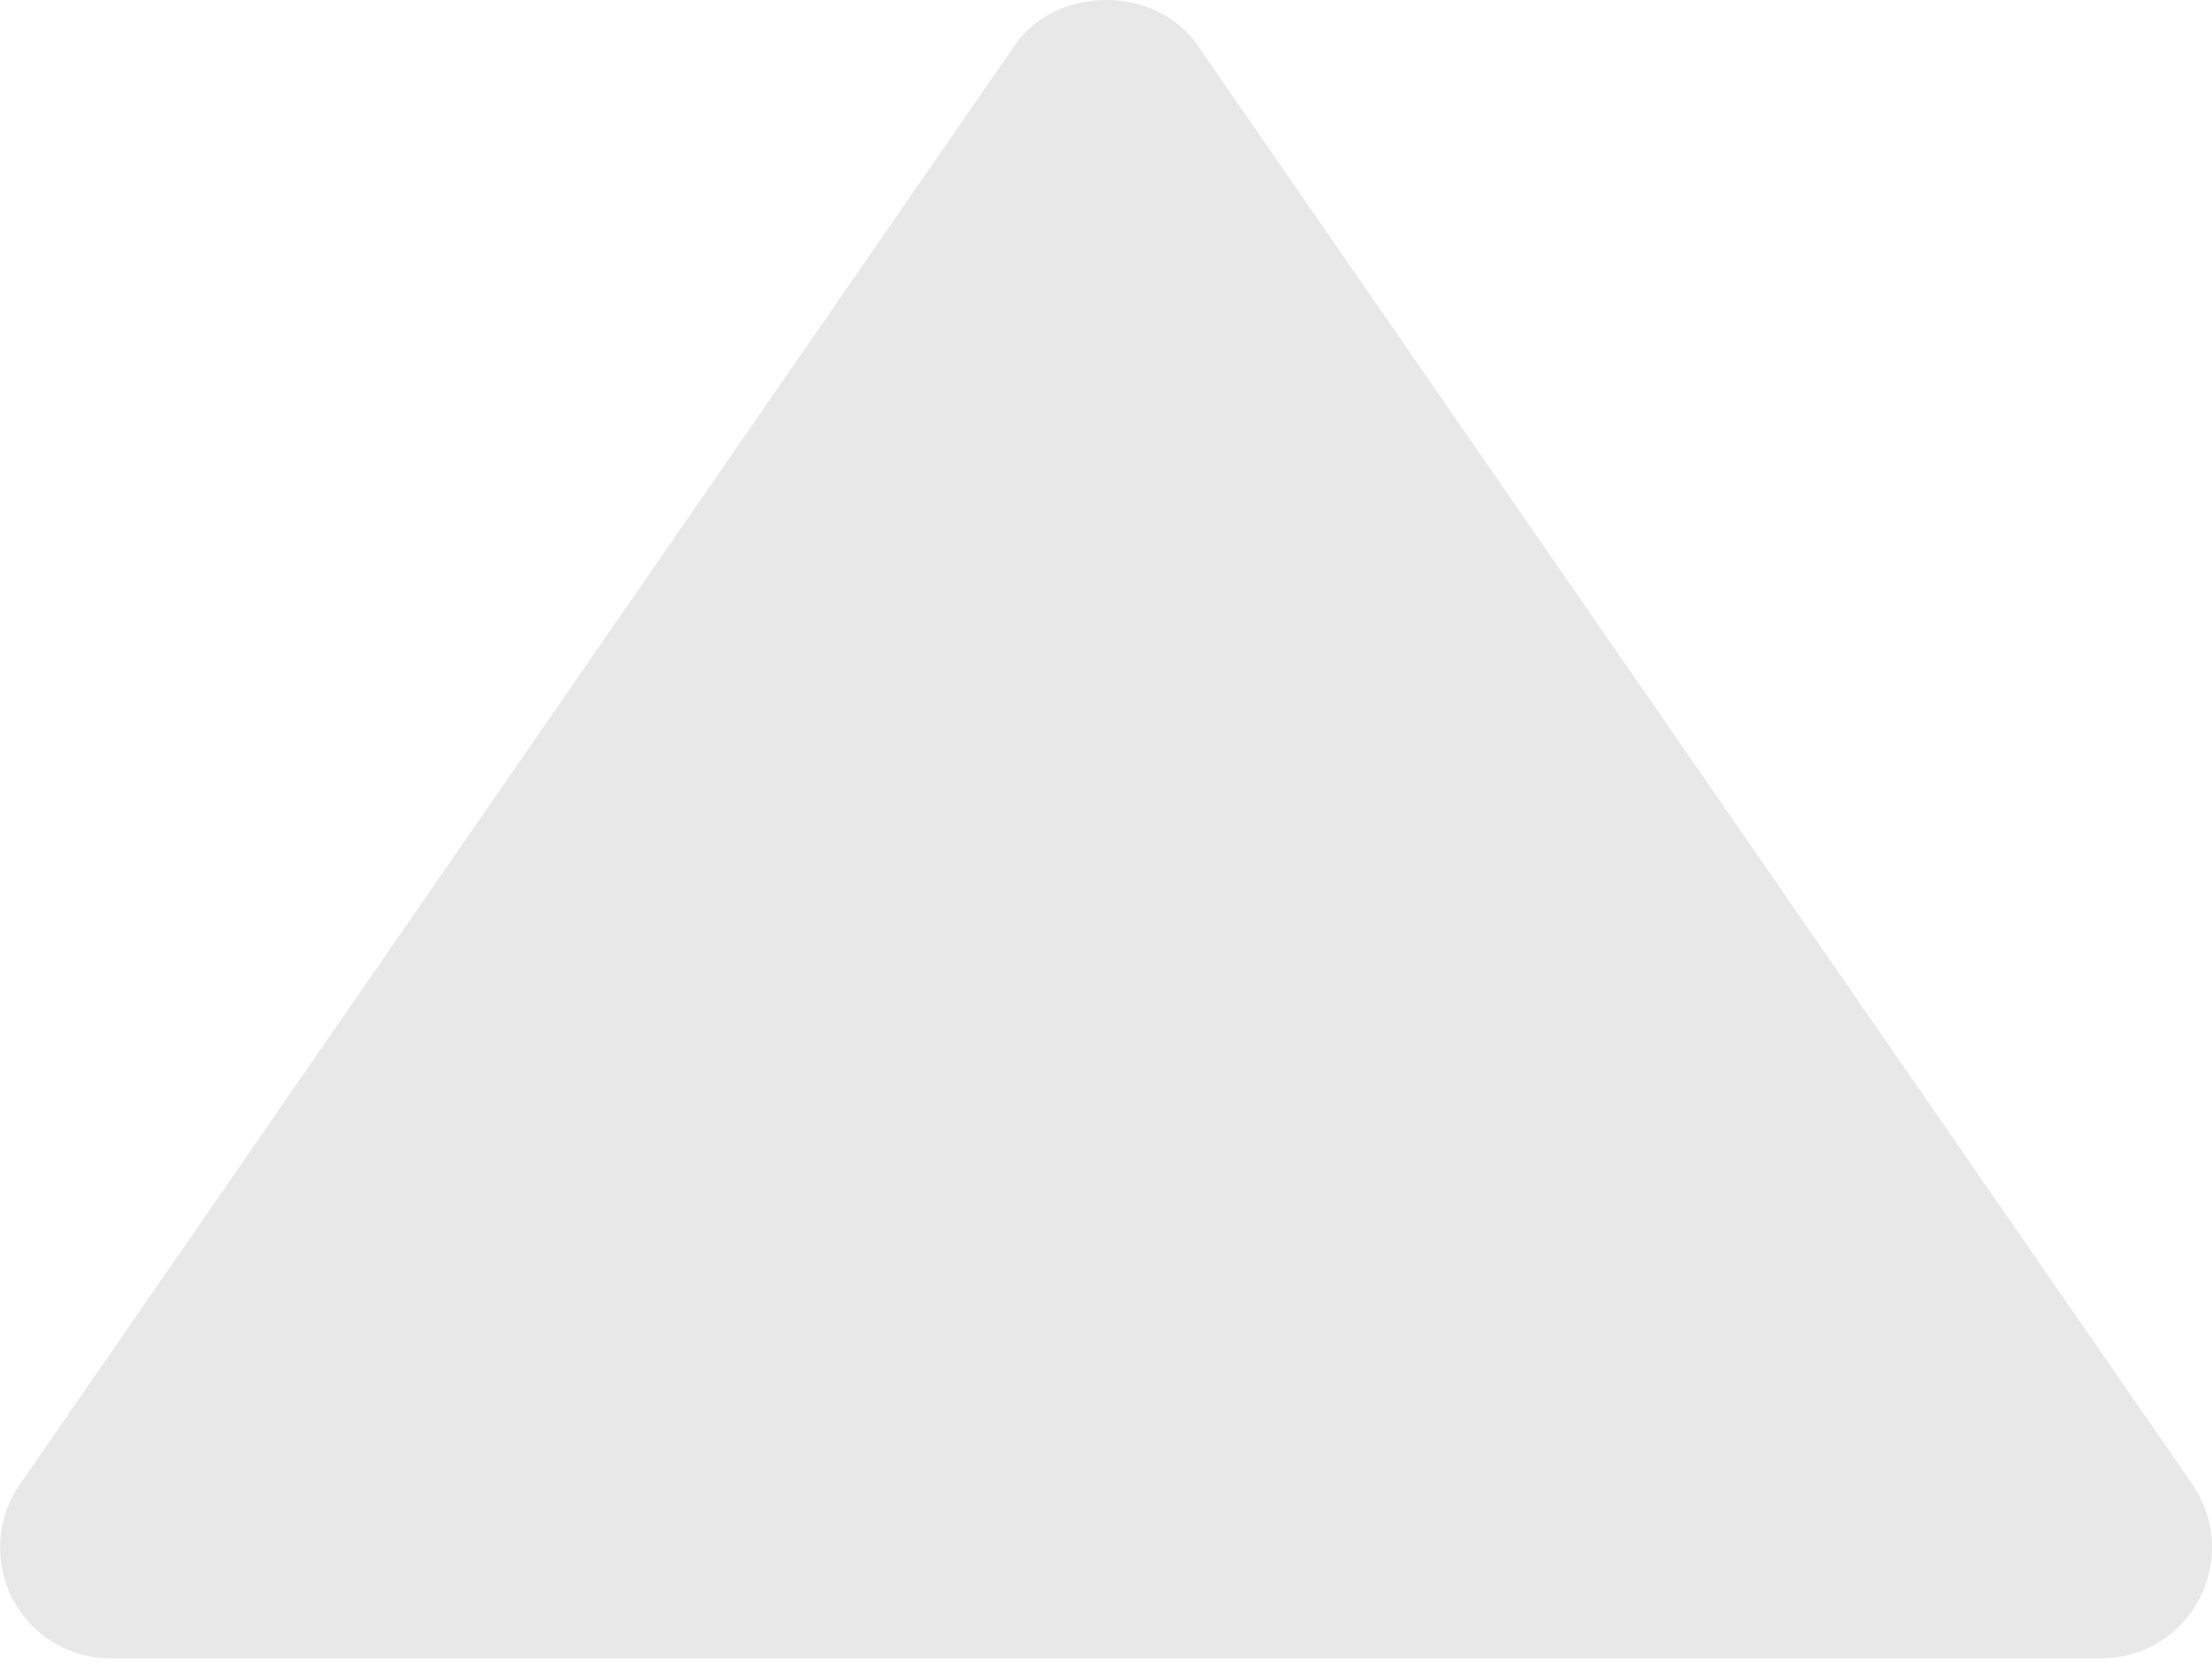 <svg width="37" height="28" viewBox="0 0 37 28" fill="none" xmlns="http://www.w3.org/2000/svg">
<path d="M1.851 27.741H35.152C35.489 27.739 35.82 27.646 36.108 27.471C36.396 27.296 36.631 27.046 36.788 26.747C36.944 26.448 37.017 26.111 36.997 25.774C36.977 25.437 36.865 25.112 36.675 24.834L20.024 0.749C19.334 -0.25 17.673 -0.25 16.981 0.749L0.33 24.834C0.138 25.111 0.025 25.437 0.004 25.774C-0.017 26.112 0.054 26.449 0.211 26.749C0.368 27.048 0.604 27.299 0.893 27.474C1.182 27.649 1.513 27.741 1.851 27.741Z" fill="#E8E8E8"/>
</svg>
